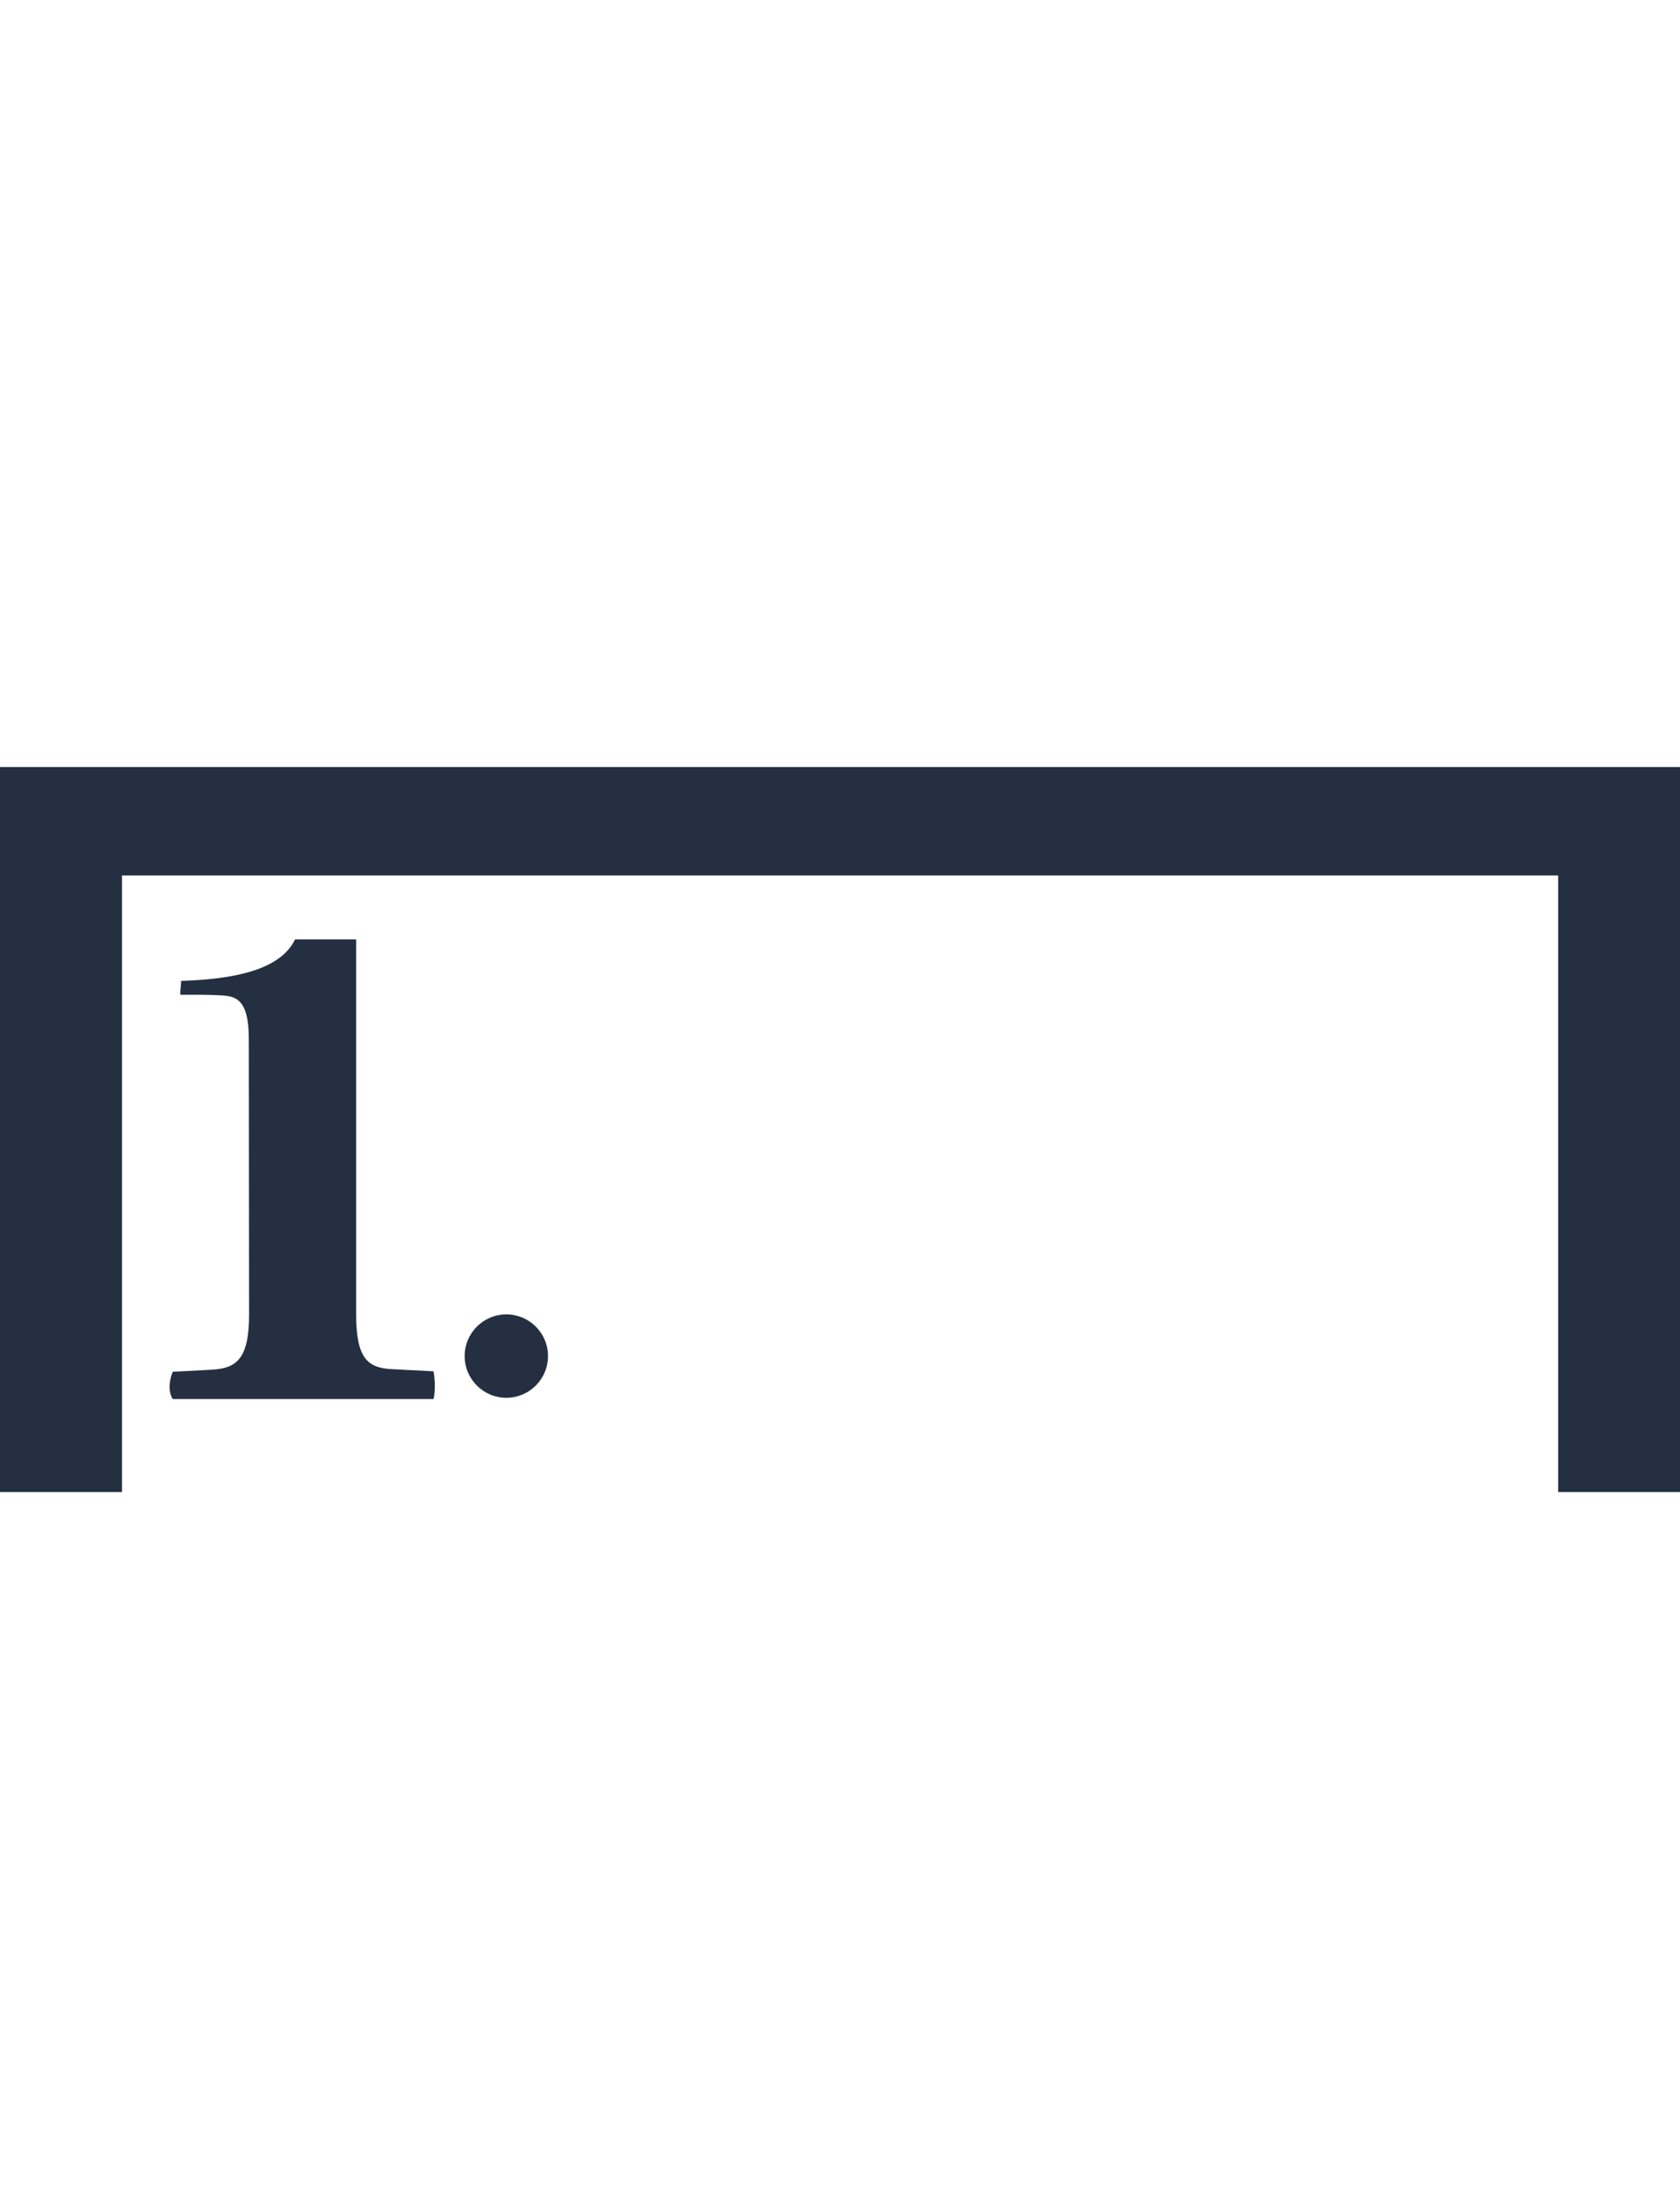<?xml version="1.0" encoding="UTF-8" standalone="no"?>
<svg
   xmlns:dc="http://purl.org/dc/elements/1.1/"
   xmlns:cc="http://creativecommons.org/ns#"
   xmlns:rdf="http://www.w3.org/1999/02/22-rdf-syntax-ns#"
   xmlns:svg="http://www.w3.org/2000/svg"
   xmlns="http://www.w3.org/2000/svg"
   xmlns:xlink="http://www.w3.org/1999/xlink"
   width="10.561mm"
   height="13.796mm"
   viewBox="0 0 10.561 13.796"
   version="1.1"
   id="svg8">
  <defs
     id="defs2">
    <symbol
       id="ms_volta_bracket">
      <title
         id="title232">Volta bracket</title>
      <path
         d="M 0,14.333 H 0.969 V 0.44 H 85.722 V 0 L 0,0.025 Z"
         id="path234"
         style="stroke-width:0.265;fill:#243041;" />
    </symbol>
    <symbol
       id="ms_scale_bar">
      <title
         id="title165">Scale bar</title>
      <path
         d="M 0,0 H 10.186 V 0.44 H 0 Z"
         id="path167"
         style="stroke-width:0.265;fill:#243041;" />
    </symbol>
    <symbol
       id="ms_segno">
      <title
         id="title287">Segno</title>
      <path
         d="M 0.825,5.486 C 1.523,6.363 2.695,7.1 3.86,7.704 L 0,13.616 H 1.093 L 4.685,8.114 C 5.42,8.462 6.108,8.758 6.608,8.992 8.13,9.703 8.857,11.595 8.247,12.293 7.126,13.578 6.65,12.478 6.448,11.588 6.19,10.444 4.331,10.563 4.331,11.975 c 0,1.161 1.386,1.821 2.437,1.821 2.385,0 3.896,-3.267 2.158,-5.485 C 8.25,7.45 7.117,6.727 5.979,6.132 L 9.894,0.134 H 8.801 L 5.154,5.721 C 4.384,5.355 3.662,5.048 3.142,4.805 1.62,4.094 0.904,2.189 1.503,1.504 2.563,0.289 3.1,1.319 3.301,2.209 3.56,3.353 5.419,3.234 5.419,1.822 5.419,0.733 4.2,-0.023 3.083,5.5284688e-4 0.211,0.062 -0.795,3.451 0.825,5.486 Z M 9.483,4.1 c -0.596,0 -1.079,0.483 -1.079,1.079 0,0.596 0.483,1.079 1.079,1.079 0.596,0 1.079,-0.483 1.079,-1.079 0,-0.596 -0.483,-1.079 -1.079,-1.079 z M 1.079,7.674 C 0.483,7.674 0,8.157 0,8.753 c 0,0.596 0.483,1.079 1.079,1.079 0.596,0 1.079,-0.483 1.079,-1.079 0,-0.596 -0.483,-1.079 -1.079,-1.079 z"
         id="path289"
         style="stroke-width:0.265;fill:#243041;" />
    </symbol>
    <symbol
       id="ms_stopped_note">
      <title
         id="title257">Stopped note</title>
      <path
         d="M 2.381,0 V 2.381 H 0 v 0.529 h 2.381 v 2.381 h 0.529 v -2.381 h 2.381 V 2.381 h -2.381 V 0 Z"
         id="path259"
         style="stroke-width:0.265;fill:#243041;" />
    </symbol>
    <symbol
       id="ms_numeric_1">
      <title
         id="title392">Numeric 1</title>
      <path
         d="M 1.457,6.868 C 1.458,7.699 1.218,7.857 0.769,7.882 l -0.712,0.038 c -0.072,0.187 -0.08,0.365 0,0.499 H 4.838 c 0.031,-0.134 0.031,-0.326 0,-0.508 L 4.077,7.872 C 3.636,7.85 3.419,7.684 3.419,6.866 V 0 H 2.3 C 2.058,0.499 1.348,0.726 0.21,0.76 c 0.004,0.071 -0.021,0.179 -0.012,0.254 0.15,0 0.508,-0.005 0.783,0.014 0.253,0.018 0.47,0.098 0.471,0.788 z"
         id="path394"
         style="stroke-width:0.265;fill:#243041;" />
    </symbol>
    <symbol
       id="ms_dot_of_note">
      <title
         id="title160">Dot of note</title>
      <path
         d="M 1.729,0.864 C 1.729,1.342 1.342,1.729 0.864,1.729 0.387,1.729 0,1.342 0,0.864 0,0.387 0.387,0 0.864,0 1.342,0 1.729,0.387 1.729,0.864 Z"
         id="path162"
         style="stroke-width:0.265;fill:#243041;" />
    </symbol>
  </defs>
  <g
     id="layer1">
    <path
       id="rect1069"
       style="fill:#243041;fill-rule:evenodd;stroke-width:0.244"
       d="M 0,4.819 V 5.5 9.374 H 0.767 V 5.5 H 9.795 V 9.374 H 10.561 V 5.5 4.819 Z" />
    <use
       xlink:href="#ms_numeric_1"
       id="use1131"
       x="0"
       y="0"
       width="100%"
       height="100%"
       transform="matrix(0.343,0,0,0.343,1.066,5.902)" />
    <use
       xlink:href="#ms_dot_of_note"
       id="use1156"
       x="0"
       y="0"
       width="100%"
       height="100%"
       transform="matrix(0.303,0,0,0.303,2.921,8.258)" />
  </g>
</svg>
